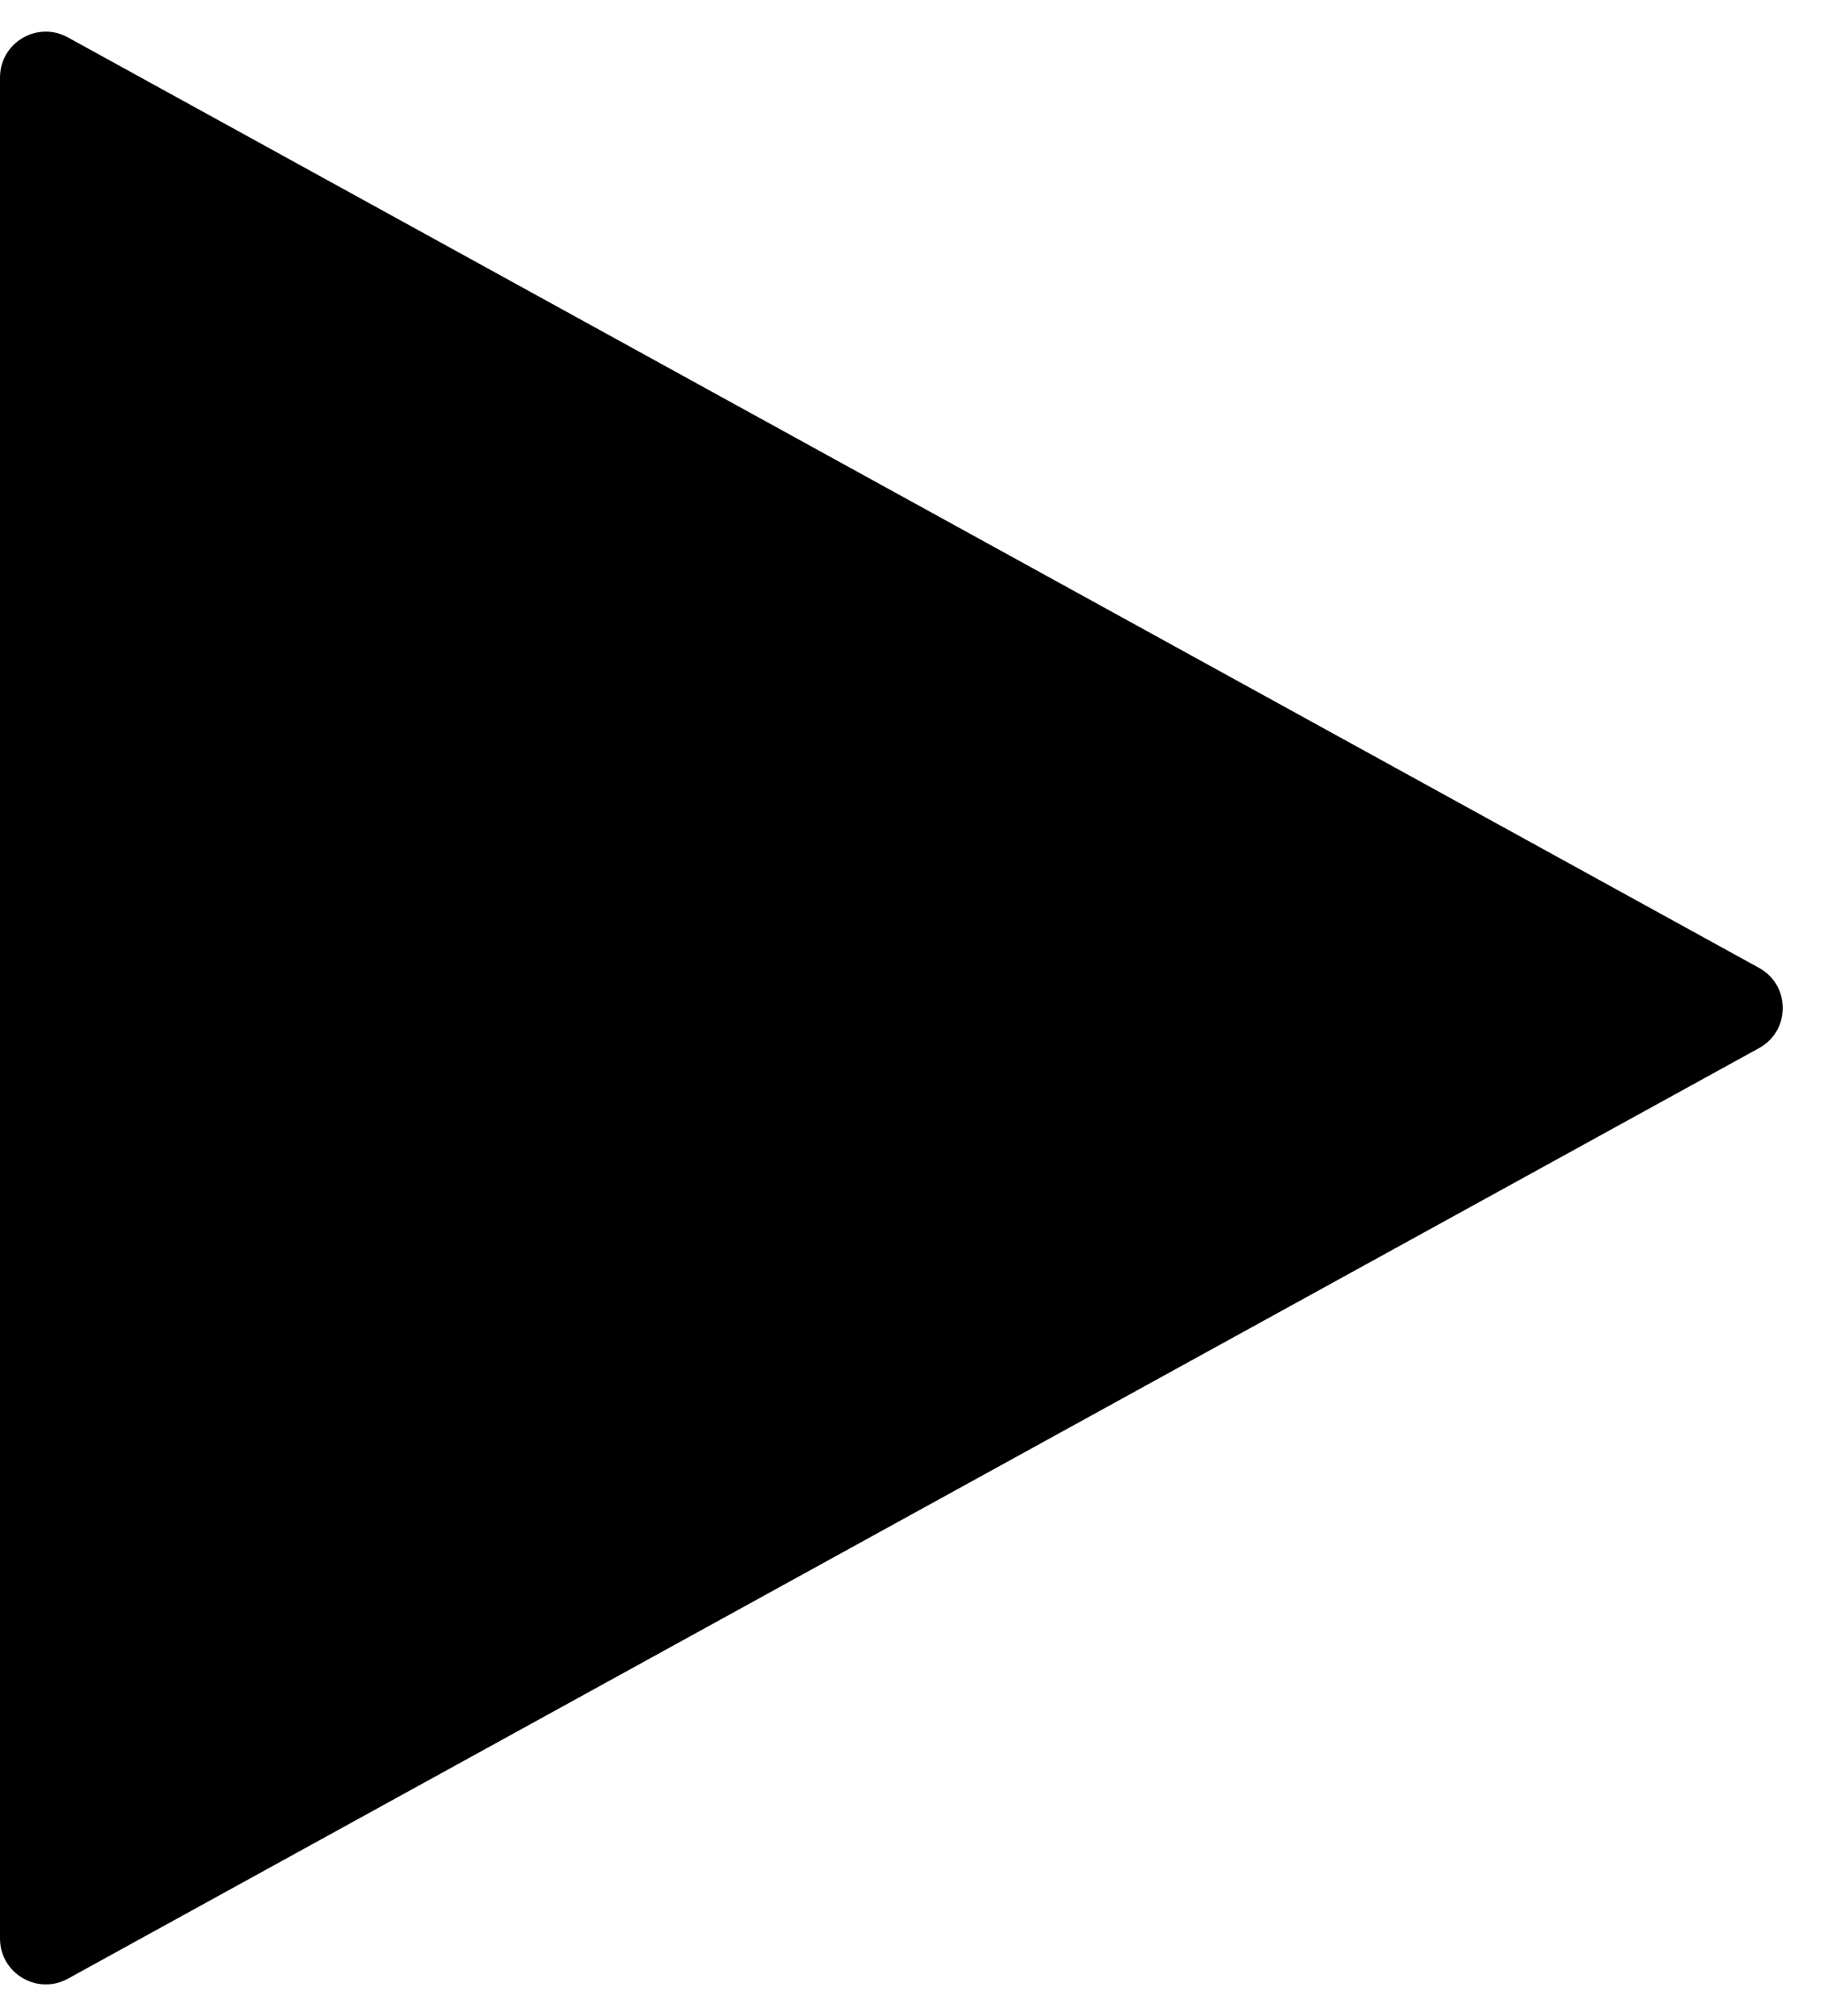 <svg width="20" height="22" viewBox="0 0 20 22" fill="none" xmlns="http://www.w3.org/2000/svg">
<path fill-rule="evenodd" clip-rule="evenodd" d="M19.203 10.562C19.549 10.752 19.549 11.248 19.203 11.438L0.741 21.593C0.408 21.776 0 21.535 0 21.154V0.846C0 0.465 0.408 0.224 0.741 0.408L19.203 10.562Z" fill="black"/>
</svg>
